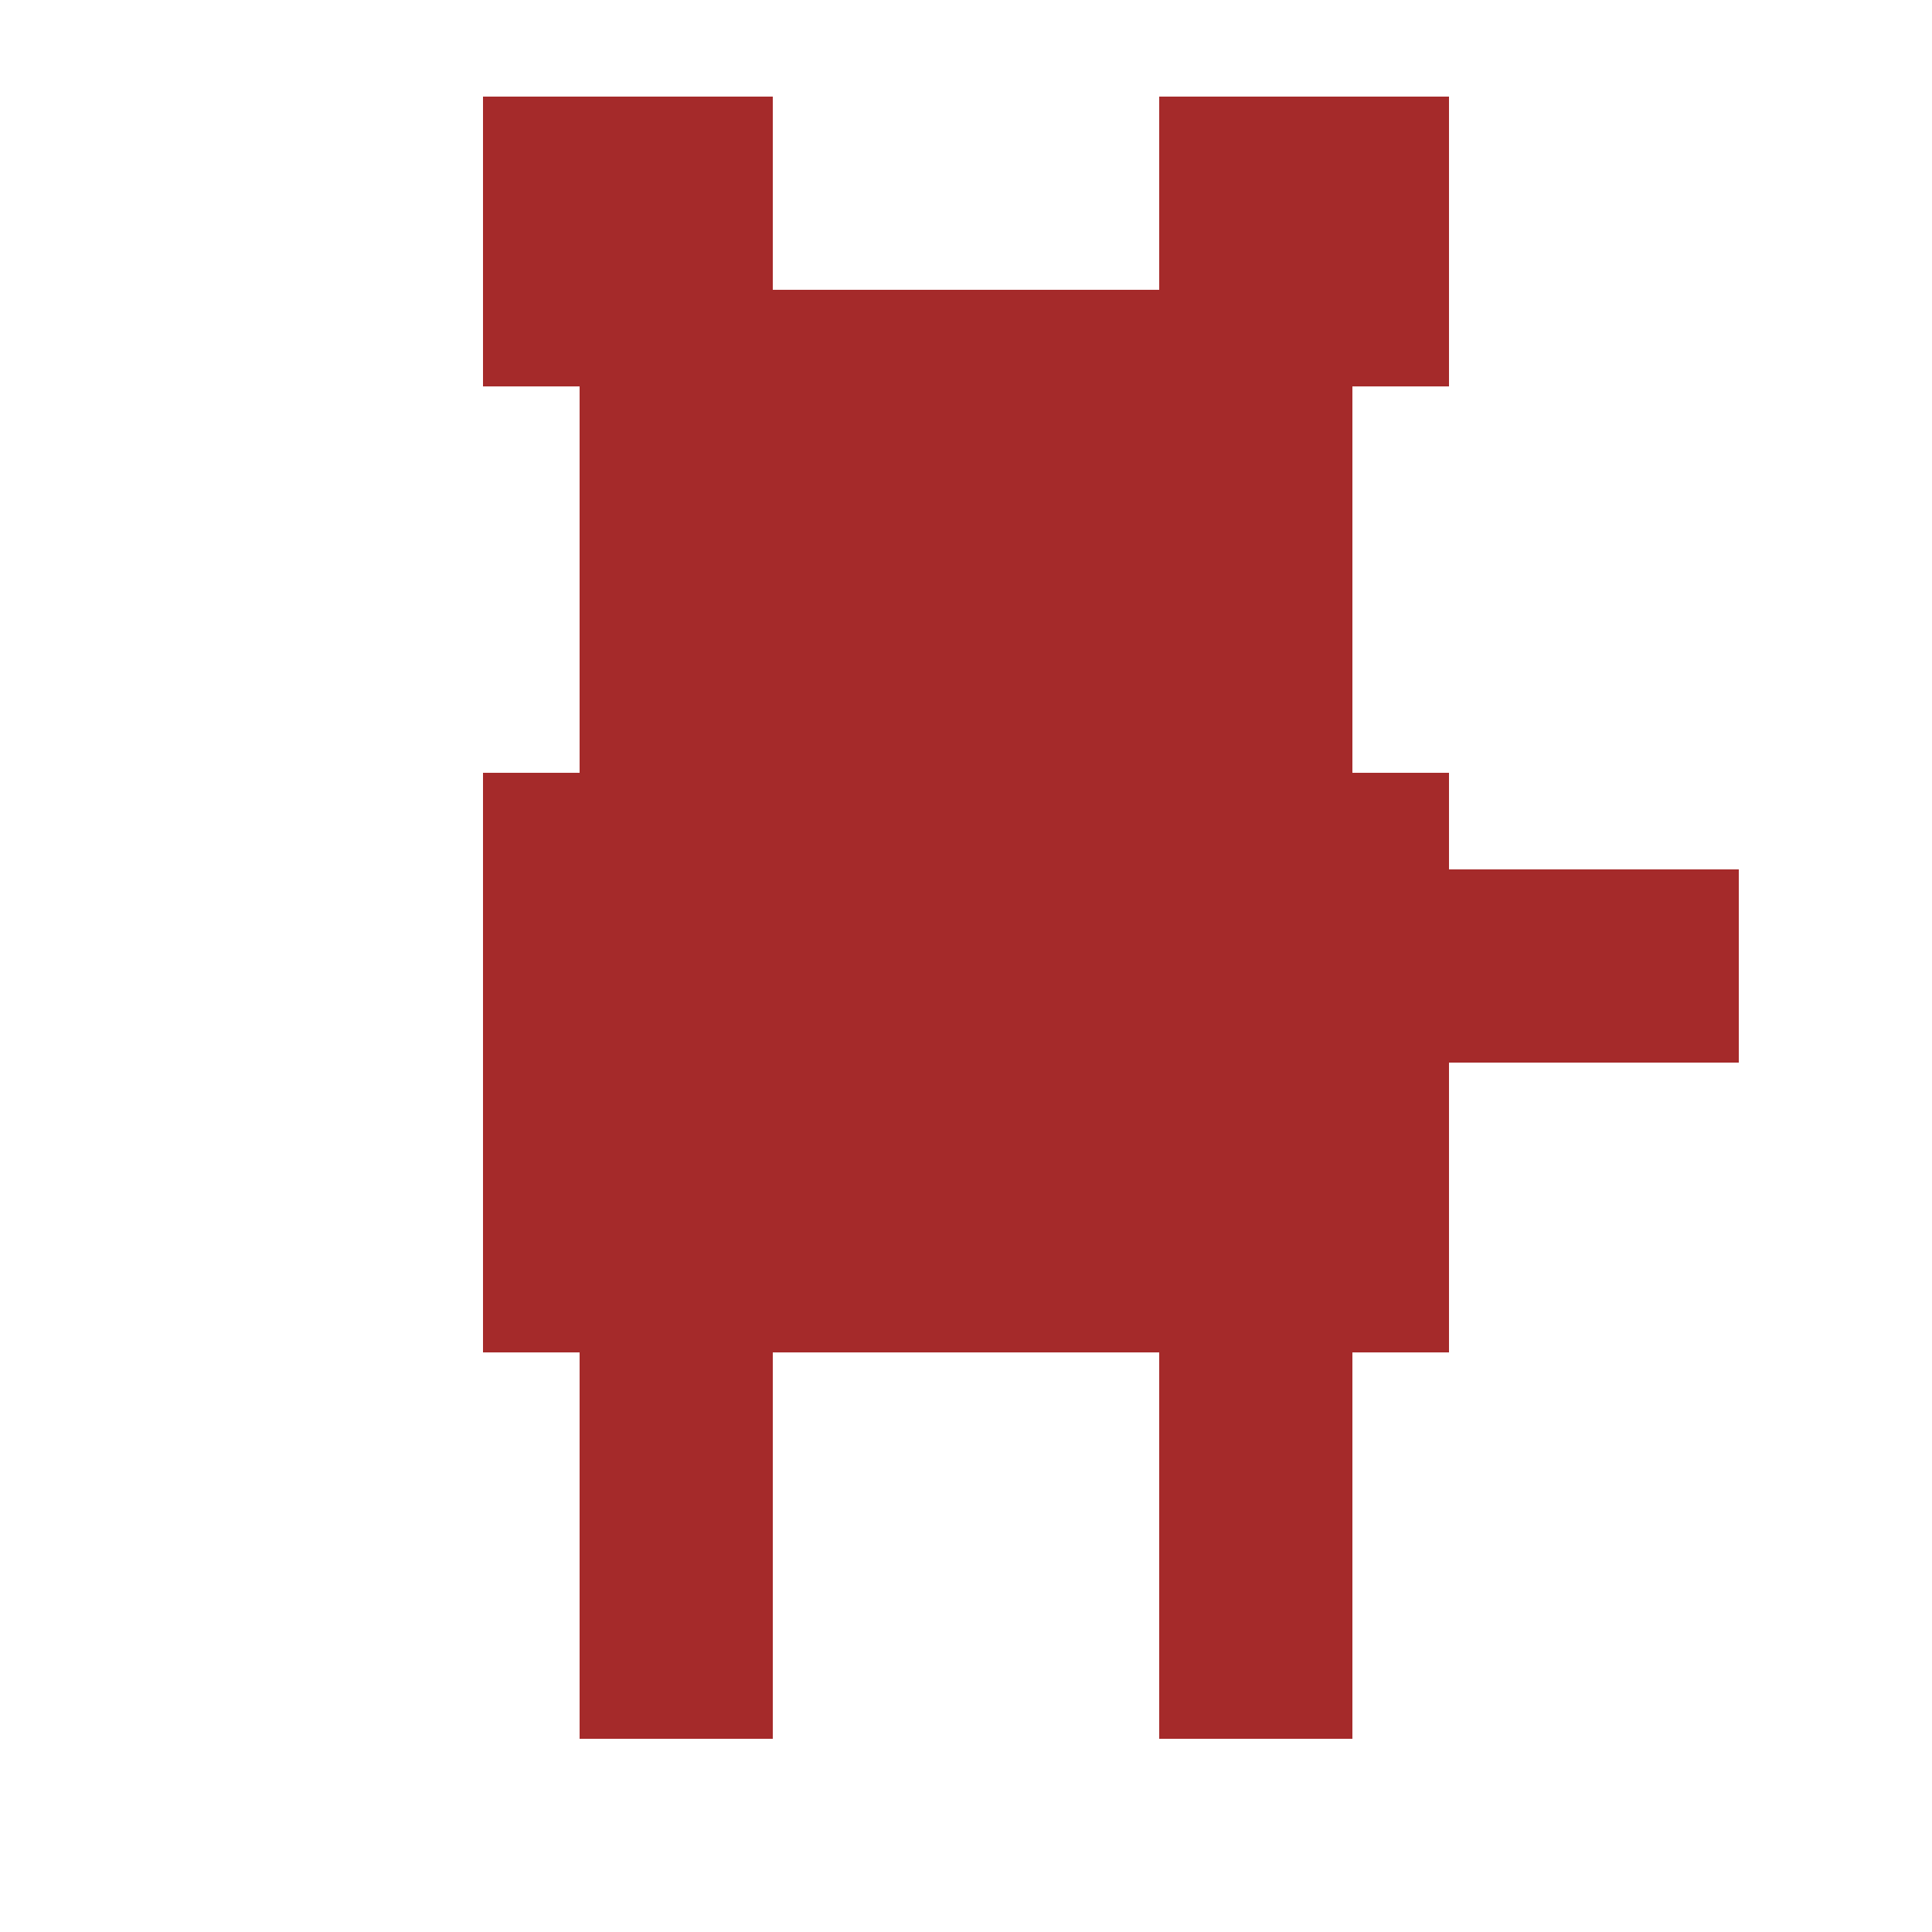 <?xml version="1.0" encoding="UTF-8"?>
<svg width="100" height="100" viewBox="0 0 100 100" xmlns="http://www.w3.org/2000/svg">
    <!-- Body -->
    <rect x="25" y="40" width="50" height="30" fill="brown"/>
    <!-- Head -->
    <rect x="30" y="15" width="40" height="30" fill="brown"/>
    <!-- Ears -->
    <rect x="25" y="5" width="15" height="15" fill="brown"/>
    <rect x="60" y="5" width="15" height="15" fill="brown"/>
    <!-- Legs -->
    <rect x="30" y="70" width="10" height="20" fill="brown"/>
    <rect x="60" y="70" width="10" height="20" fill="brown"/>
    <!-- Tail -->
    <rect x="75" y="45" width="15" height="10" fill="brown"/>
</svg> 